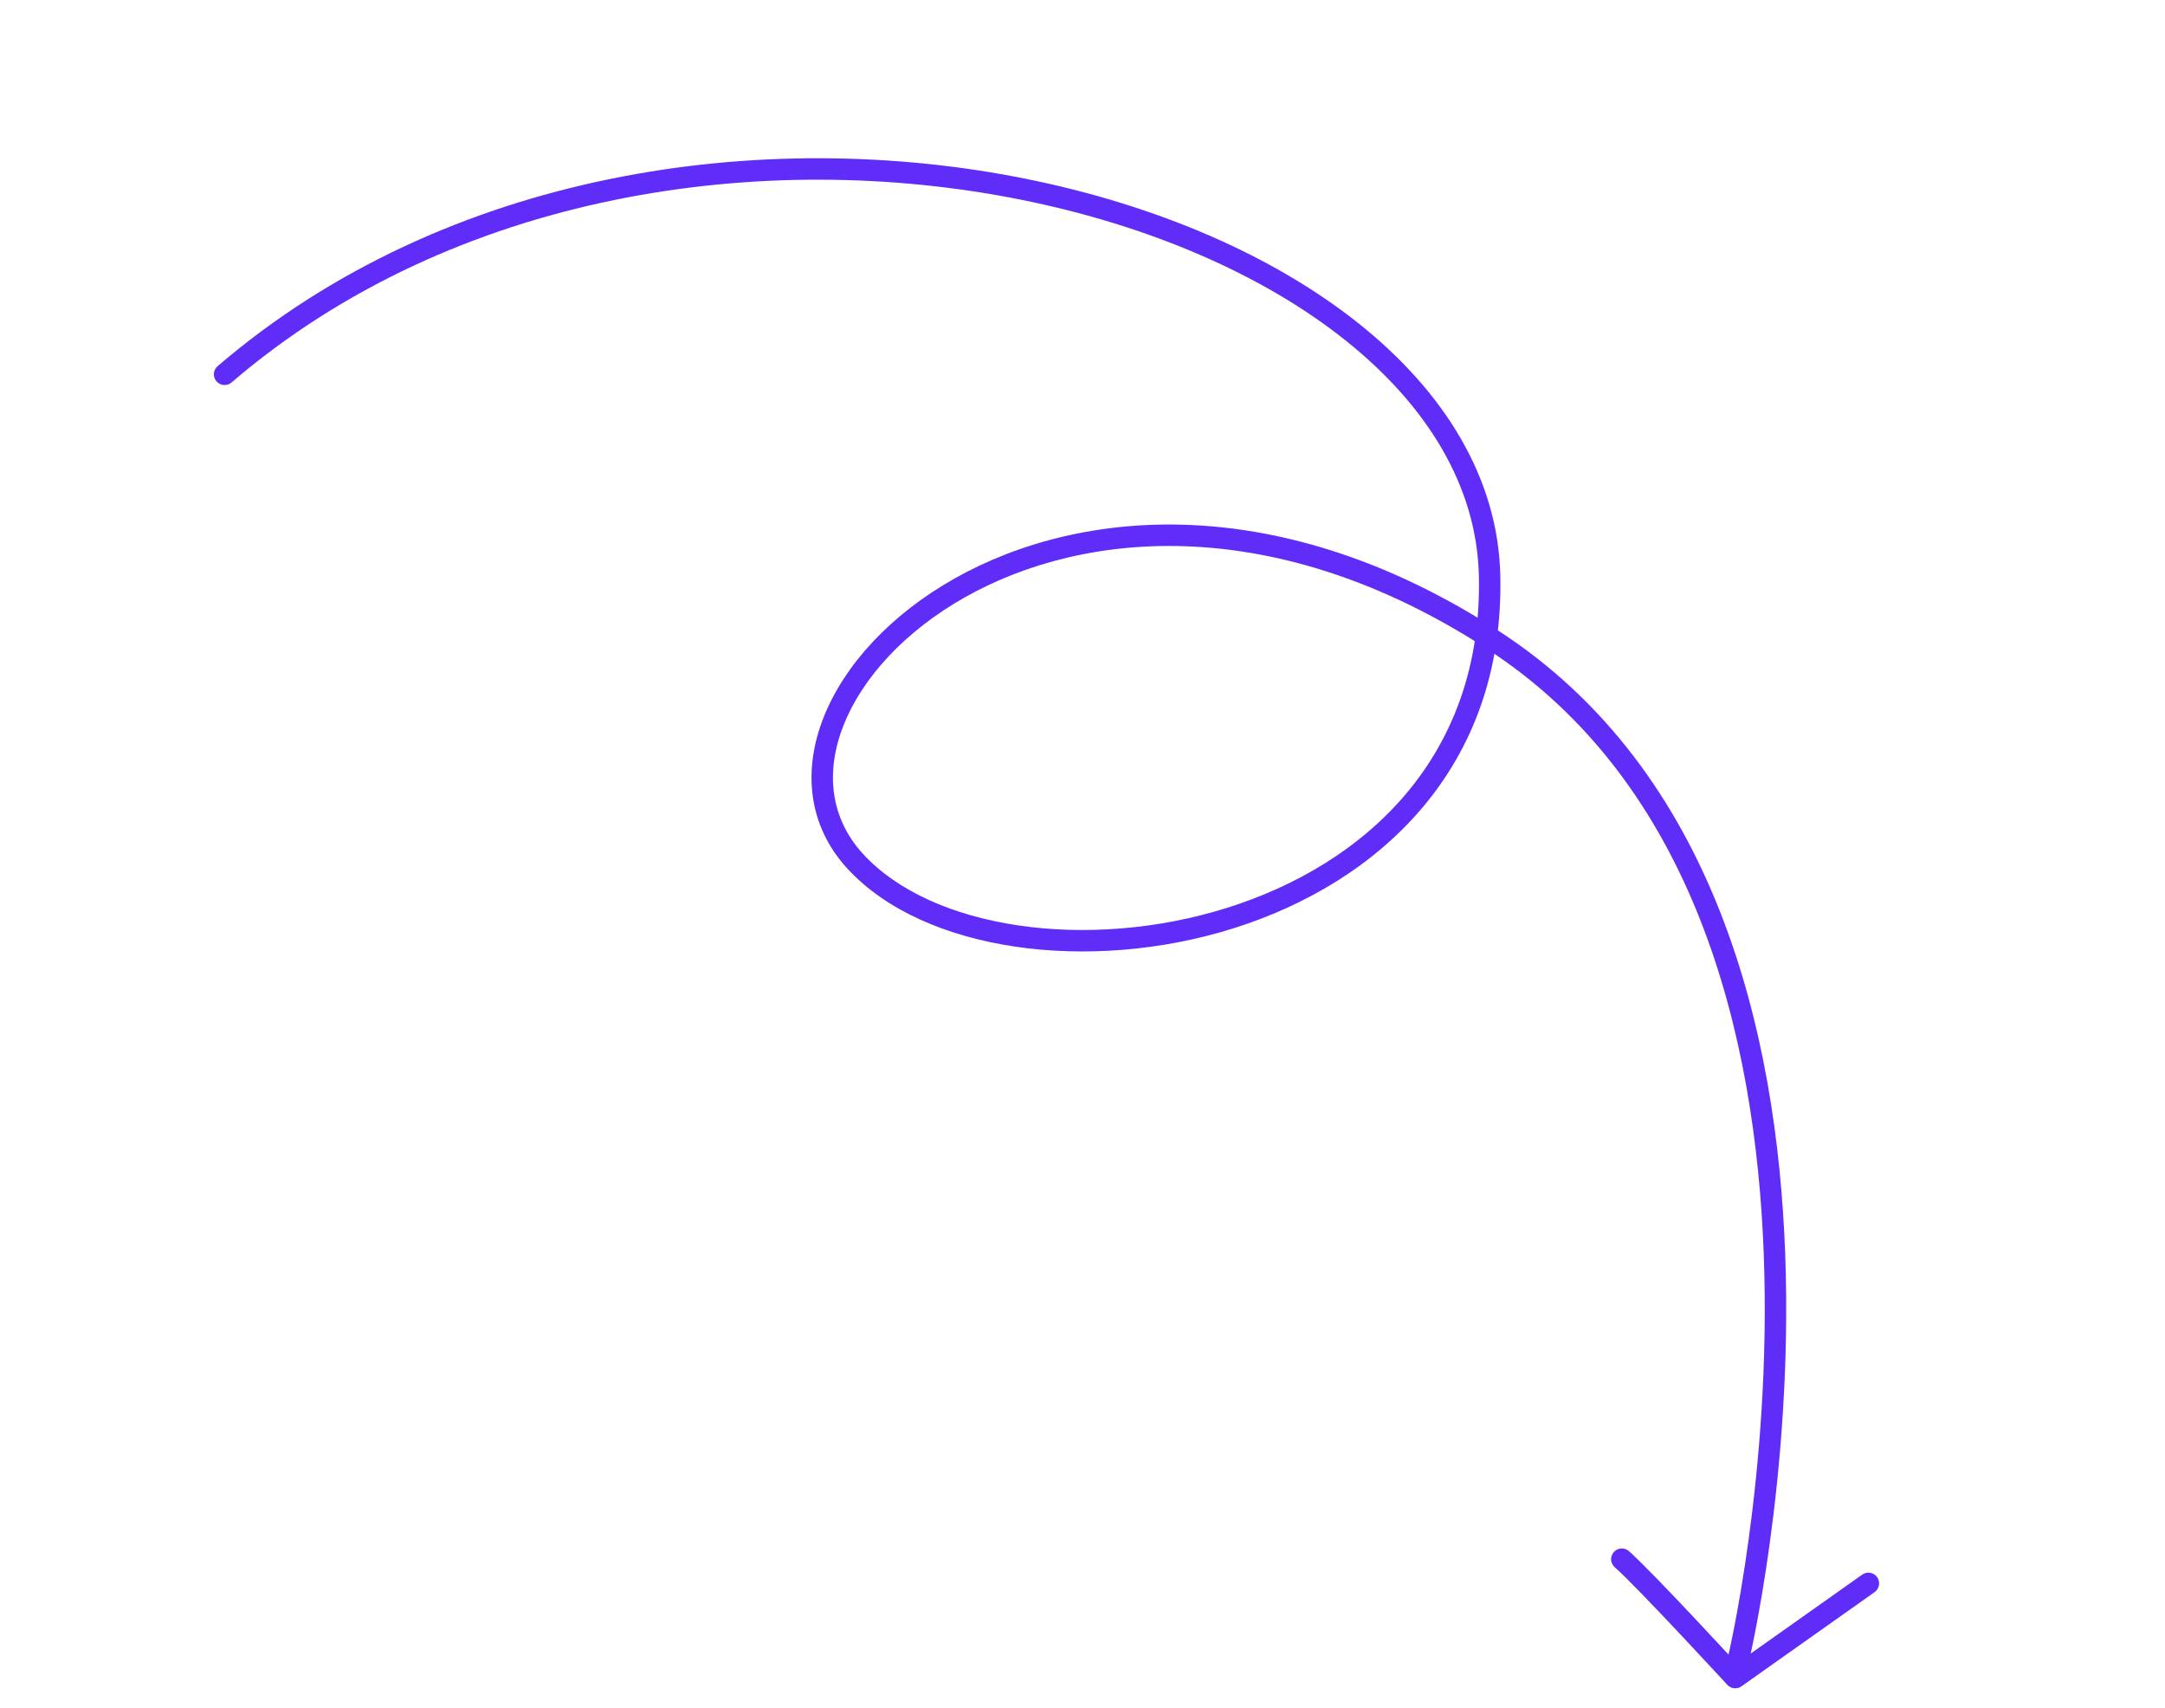 <svg width="303" height="239" viewBox="0 0 303 239" fill="none" xmlns="http://www.w3.org/2000/svg">
<path d="M241.75 232.262C241.557 233.068 242.053 233.878 242.858 234.071C243.663 234.265 244.473 233.769 244.667 232.964L241.75 232.262ZM119.683 120.512L118.578 121.526L118.578 121.526L119.683 120.512ZM208.474 80.541L206.975 80.576L206.975 80.576L208.474 80.541ZM30.454 51.24C29.825 51.78 29.752 52.727 30.292 53.356C30.831 53.984 31.778 54.057 32.407 53.518L30.454 51.24ZM262.356 222.793C263.033 222.314 263.193 221.378 262.715 220.702C262.236 220.026 261.3 219.865 260.624 220.344L262.356 222.793ZM242.852 234.754L241.748 235.769C242.259 236.324 243.103 236.414 243.719 235.978L242.852 234.754ZM227.974 217.057C227.353 216.508 226.405 216.567 225.857 217.188C225.308 217.809 225.367 218.757 225.988 219.305L227.974 217.057ZM243.209 232.613C244.667 232.964 244.667 232.963 244.668 232.961C244.668 232.961 244.668 232.959 244.669 232.957C244.67 232.953 244.671 232.948 244.673 232.941C244.676 232.927 244.681 232.907 244.687 232.88C244.699 232.828 244.717 232.75 244.741 232.648C244.788 232.444 244.856 232.143 244.942 231.75C245.114 230.964 245.357 229.81 245.645 228.331C246.221 225.372 246.976 221.109 247.694 215.875C249.13 205.411 250.423 191.045 249.845 175.454C248.691 144.364 240.069 107.929 209.692 88.252L208.061 90.77C237.159 109.619 245.703 144.735 246.847 175.565C247.417 190.934 246.142 205.119 244.722 215.467C244.012 220.639 243.267 224.847 242.701 227.758C242.417 229.213 242.178 230.344 242.011 231.108C241.928 231.491 241.862 231.782 241.817 231.976C241.795 232.073 241.778 232.146 241.767 232.193C241.761 232.217 241.757 232.235 241.754 232.247C241.753 232.252 241.752 232.257 241.751 232.259C241.751 232.261 241.75 232.261 241.75 232.262C241.75 232.262 241.75 232.262 243.209 232.613ZM209.692 88.252C179.523 68.71 151.545 70.852 133.616 80.94C124.684 85.967 118.2 92.999 115.284 100.341C112.35 107.729 113.037 115.482 118.578 121.526L120.789 119.499C116.163 114.453 115.482 107.971 118.072 101.448C120.681 94.878 126.615 88.322 135.087 83.555C151.97 74.055 178.754 71.786 208.061 90.77L209.692 88.252ZM118.578 121.526C123.974 127.409 132.512 131.054 142.087 132.467C151.687 133.884 162.492 133.084 172.607 129.909C192.855 123.552 210.597 107.543 209.974 80.507L206.975 80.576C207.559 105.907 191.073 120.967 171.708 127.046C162.016 130.089 151.668 130.849 142.525 129.499C133.356 128.146 125.561 124.701 120.789 119.498L118.578 121.526ZM209.974 80.507C209.66 66.841 202.077 54.767 190.138 45.252C178.2 35.738 161.804 28.687 143.527 25.012C106.995 17.668 62.528 23.742 30.454 51.24L32.407 53.518C63.611 26.765 107.065 20.743 142.935 27.954C160.86 31.557 176.785 38.446 188.268 47.598C199.75 56.748 206.688 68.064 206.975 80.576L209.974 80.507ZM260.624 220.344L241.986 233.529L243.719 235.978L262.356 222.793L260.624 220.344ZM242.852 234.754C243.957 233.738 243.957 233.738 243.956 233.738C243.956 233.738 243.956 233.738 243.956 233.738C243.956 233.737 243.955 233.737 243.954 233.736C243.953 233.734 243.95 233.732 243.947 233.728C243.941 233.722 243.932 233.712 243.92 233.699C243.896 233.673 243.861 233.634 243.814 233.584C243.722 233.483 243.585 233.335 243.411 233.146C243.062 232.768 242.559 232.224 241.946 231.562C240.719 230.239 239.048 228.444 237.271 226.554C233.747 222.806 229.722 218.6 227.974 217.057L225.988 219.305C227.606 220.734 231.517 224.814 235.086 228.61C236.856 230.492 238.522 232.282 239.746 233.602C240.357 234.262 240.858 234.804 241.206 235.181C241.38 235.369 241.516 235.516 241.608 235.616C241.654 235.666 241.689 235.705 241.713 235.73C241.725 235.743 241.733 235.753 241.739 235.759C241.742 235.763 241.745 235.765 241.746 235.767C241.747 235.767 241.747 235.768 241.748 235.768C241.748 235.769 241.748 235.769 241.748 235.769C241.748 235.769 241.748 235.769 242.852 234.754Z" fill="#602CF7"/>
</svg>
